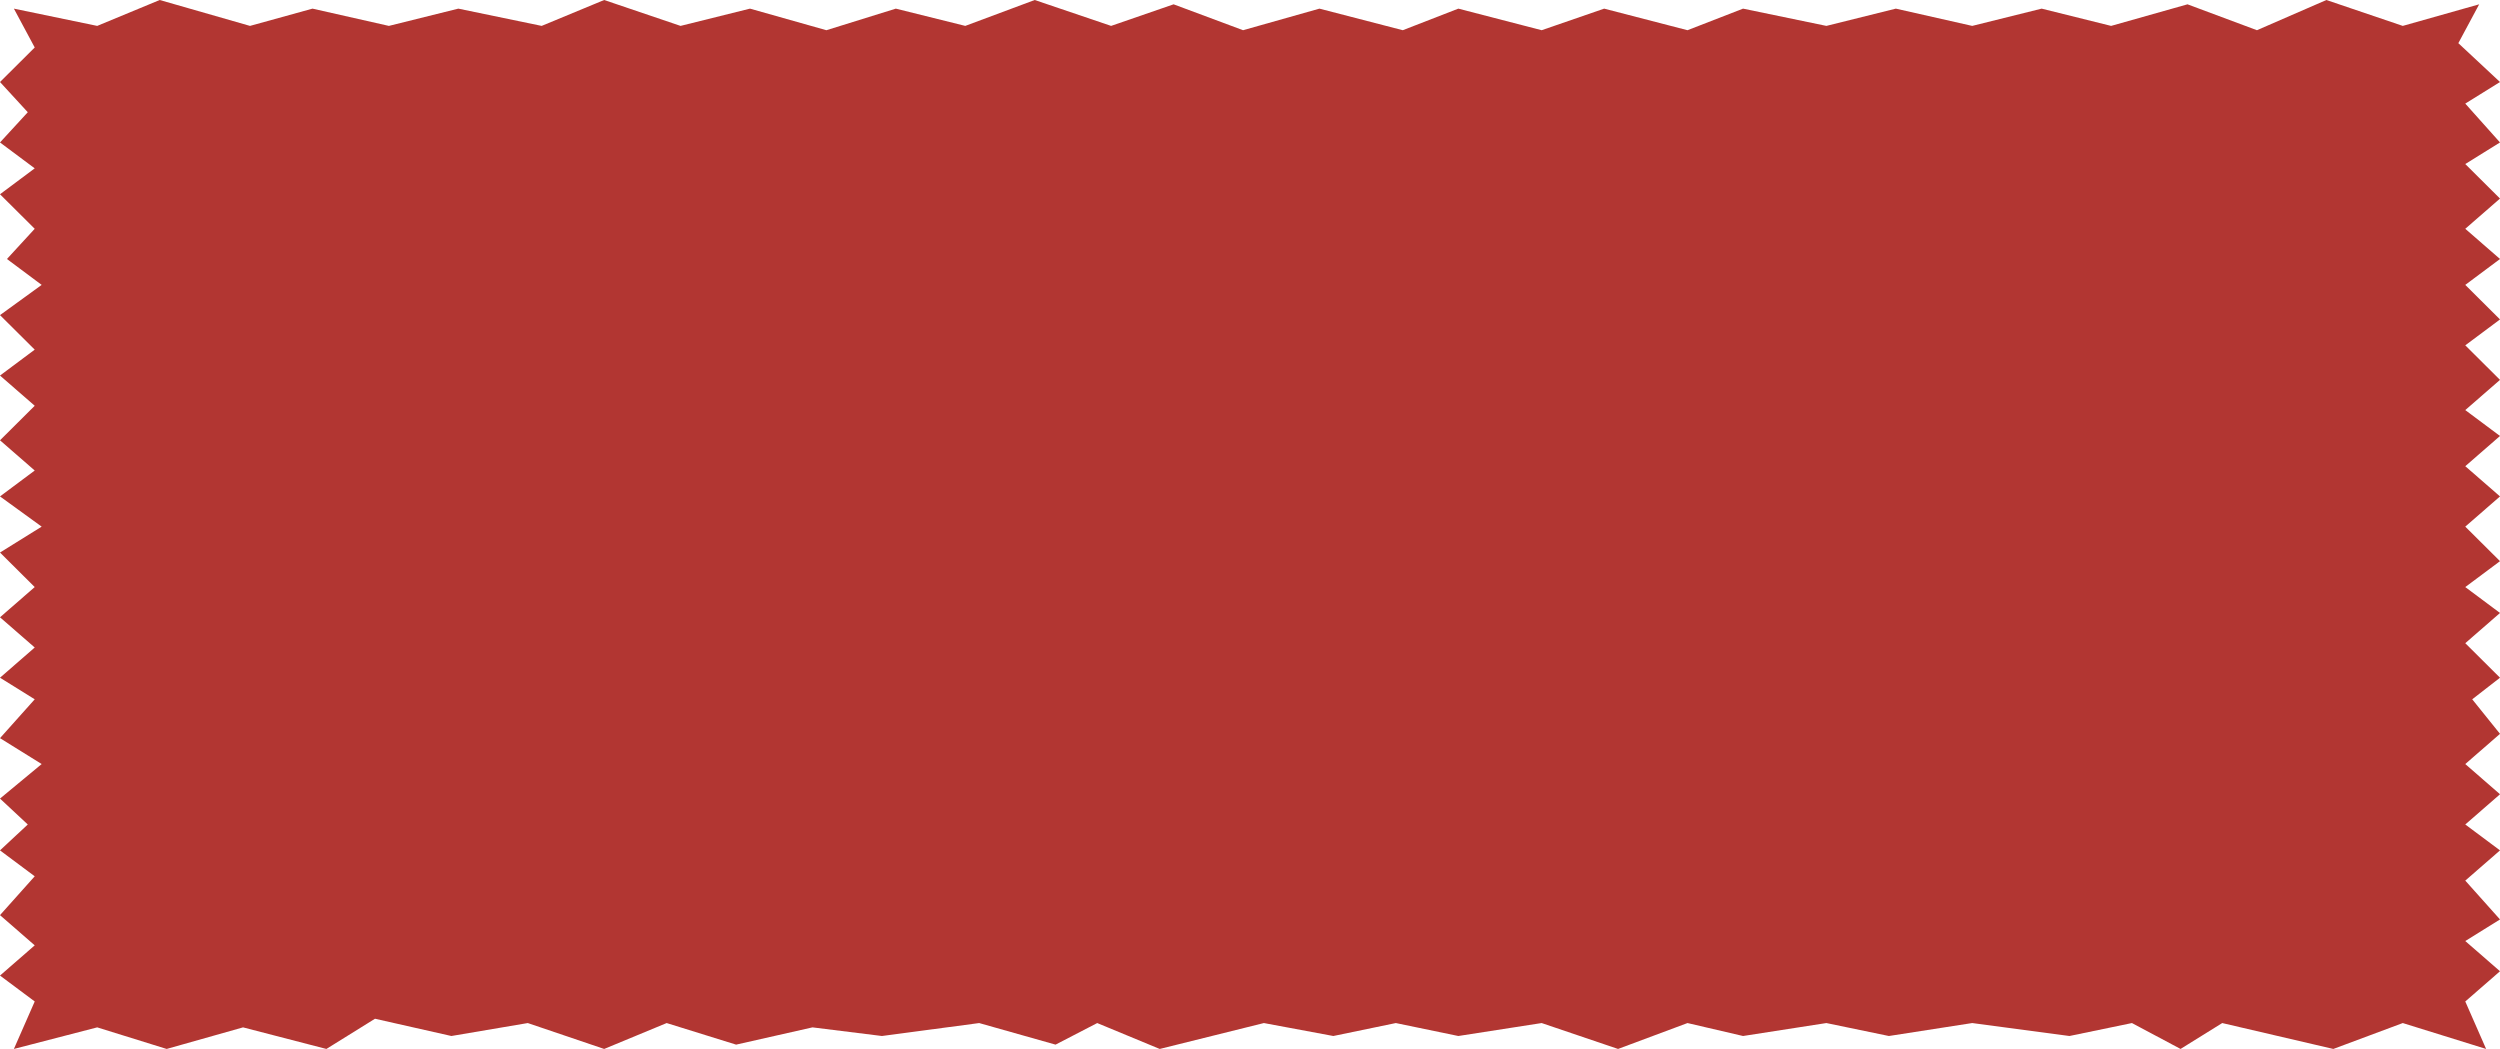 <svg width="715" height="300" viewBox="0 0 715 300" fill="none" xmlns="http://www.w3.org/2000/svg">
<path d="M711.028 300L687.194 292.593L667.333 300L635.556 292.593L623.639 300L609.736 292.593L591.861 296.296L564.056 292.593L540.222 296.296L522.347 292.593L498.514 296.296L482.625 292.593L462.764 300L440.917 292.593L417.083 296.296L399.208 292.593L381.333 296.296L361.472 292.593L331.681 300L313.806 292.593L301.889 298.765L280.042 292.593L252.236 296.296L232.375 293.827L210.528 298.765L190.667 292.593L172.792 300L150.944 292.593L129.097 296.296L107.25 291.358L93.347 300L69.514 293.827L47.667 300L27.806 293.827L3.972 300L9.931 286.42L0 279.012L9.931 270.37L0 261.728L9.931 250.617L0 243.21L7.944 235.802L0 228.395L11.917 218.519L0 211.111L9.931 200L0 193.827L9.931 185.185L0 176.543L9.931 167.901L0 158.025L11.917 150.617L0 141.975L9.931 134.568L0 125.926L9.931 116.049L0 107.407L9.931 100L0 90.123L11.917 81.481L1.986 74.074L9.931 65.432L0 55.556L9.931 48.148L0 40.741L7.944 32.099L0 23.457L9.931 13.58L3.972 2.469L27.806 7.407L45.681 0L71.5 7.407L89.375 2.469L111.222 7.407L131.083 2.469L154.917 7.407L172.792 0L194.639 7.407L214.5 2.469L236.347 8.642L256.208 2.469L276.069 7.407L295.931 0L317.778 7.407L335.653 1.235L355.514 8.642L377.361 2.469L401.194 8.642L417.083 2.469L440.917 8.642L458.792 2.469L482.625 8.642L498.514 2.469L522.347 7.407L542.208 2.469L564.056 7.407L583.917 2.469L603.778 7.407L625.625 1.235L645.486 8.642L665.347 0L687.194 7.407L709.042 1.235L703.083 12.346L715 23.457L705.069 29.63L715 40.741L705.069 46.914L715 56.79L705.069 65.432L715 74.074L705.069 81.481L715 91.358L705.069 98.765L715 108.642L705.069 117.284L715 124.691L705.069 133.333L715 141.975L705.069 150.617L715 160.494L705.069 167.901L715 175.309L705.069 183.951L715 193.827L707.056 200L715 209.877L705.069 218.519L715 227.16L705.069 235.802L715 243.21L705.069 251.852L715 262.963L705.069 269.136L715 277.778L705.069 286.42L711.028 300Z" fill="#B23632"/>
</svg>
